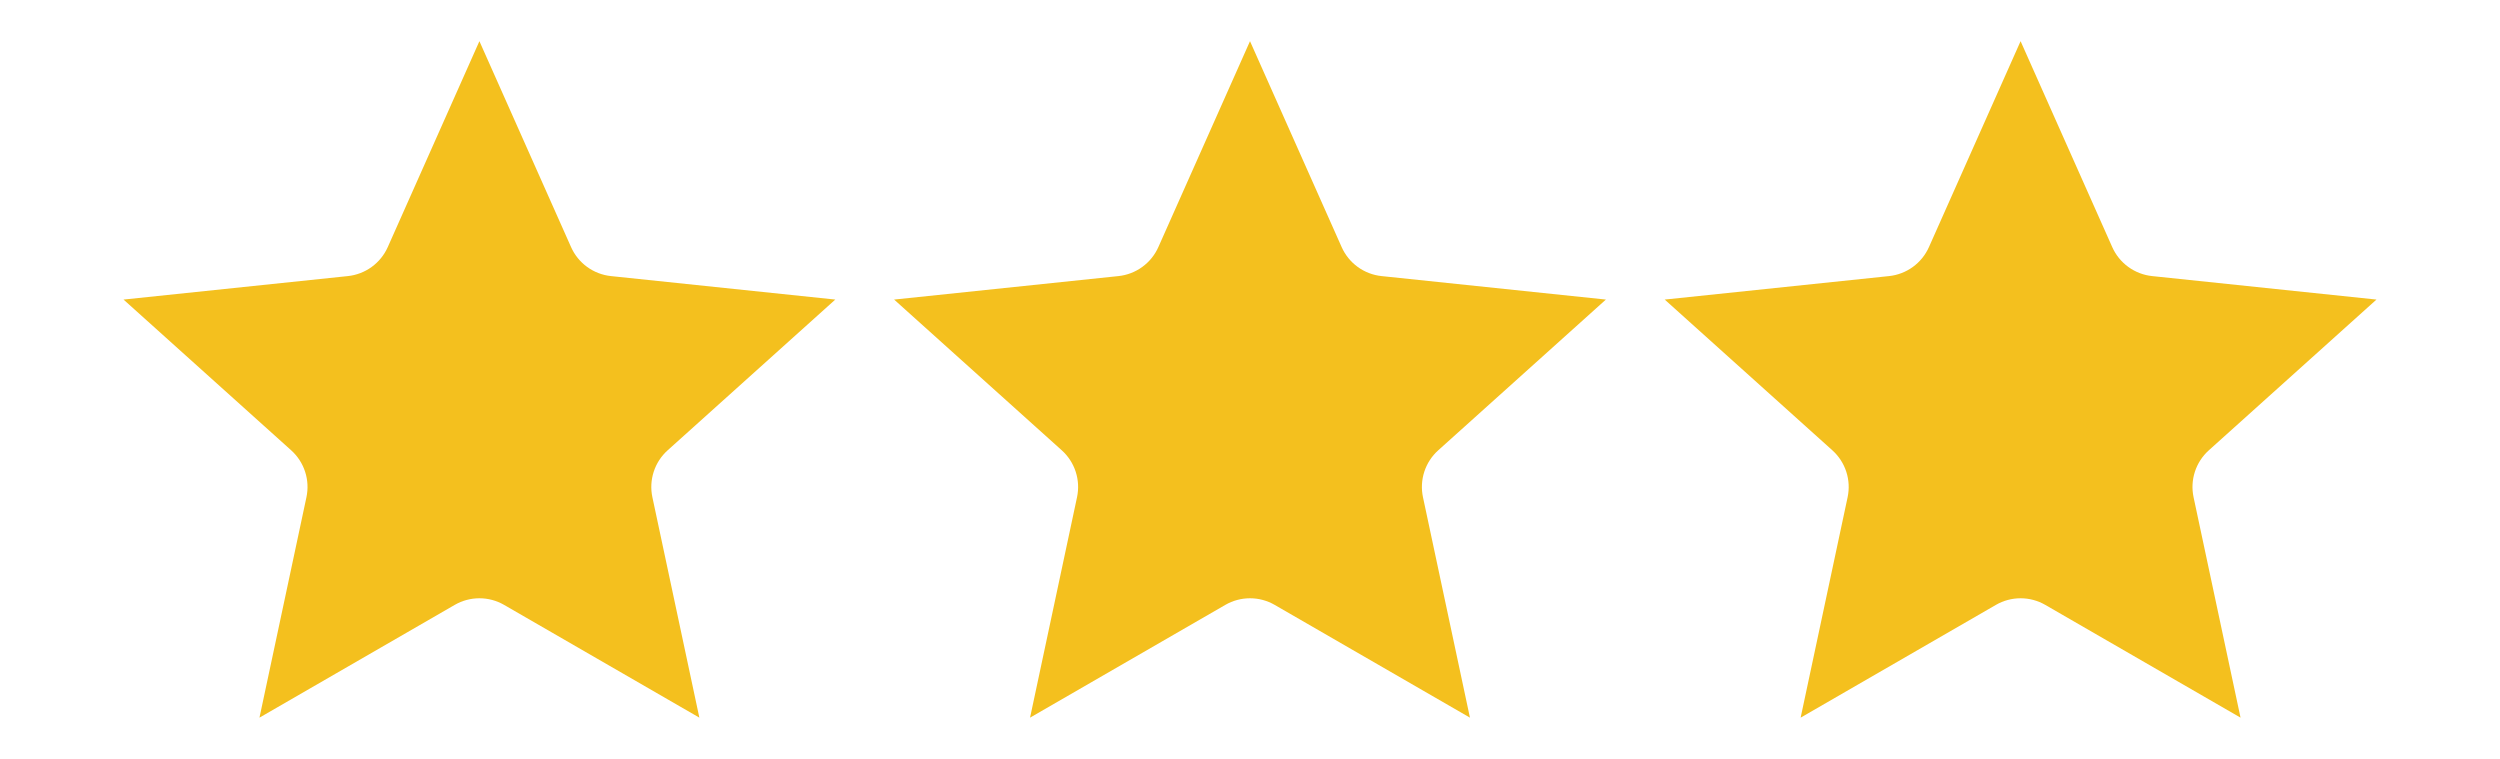 <svg width="425" height="129" viewBox="0 0 425 129" fill="none" xmlns="http://www.w3.org/2000/svg">
<path fill-rule="evenodd" clip-rule="evenodd" d="M81.5 7L97.082 42.008C97.68 43.352 98.622 44.516 99.814 45.38C101.005 46.246 102.403 46.781 103.869 46.935L142 50.926L113.498 76.553C112.403 77.537 111.587 78.792 111.132 80.192C110.678 81.591 110.599 83.087 110.906 84.526L118.891 122L85.695 102.831C84.419 102.094 82.973 101.706 81.5 101.706C80.027 101.706 78.581 102.094 77.305 102.831L44.109 122L52.095 84.526C52.402 83.087 52.324 81.591 51.868 80.192C51.413 78.792 50.597 77.537 49.502 76.553L21 50.926L59.133 46.935C60.597 46.781 61.995 46.246 63.186 45.38C64.378 44.516 65.32 43.352 65.919 42.008L81.5 7Z" fill="#F4C01E"/>
<path fill-rule="evenodd" clip-rule="evenodd" d="M212.5 7L228.082 42.008C228.68 43.352 229.622 44.516 230.814 45.38C232.005 46.246 233.403 46.781 234.869 46.935L273 50.926L244.498 76.553C243.403 77.537 242.587 78.792 242.132 80.192C241.678 81.591 241.599 83.087 241.906 84.526L249.891 122L216.695 102.831C215.419 102.094 213.973 101.706 212.5 101.706C211.027 101.706 209.581 102.094 208.305 102.831L175.109 122L183.095 84.526C183.402 83.087 183.324 81.591 182.868 80.192C182.413 78.792 181.597 77.537 180.502 76.553L152 50.926L190.133 46.935C191.597 46.781 192.995 46.246 194.186 45.38C195.378 44.516 196.32 43.352 196.919 42.008L212.5 7Z" fill="#F4C01E"/>
<path fill-rule="evenodd" clip-rule="evenodd" d="M343.5 7L359.082 42.008C359.68 43.352 360.622 44.516 361.814 45.38C363.005 46.246 364.403 46.781 365.869 46.935L404 50.926L375.498 76.553C374.403 77.537 373.587 78.792 373.132 80.192C372.678 81.591 372.599 83.087 372.906 84.526L380.891 122L347.695 102.831C346.419 102.094 344.973 101.706 343.5 101.706C342.027 101.706 340.581 102.094 339.305 102.831L306.109 122L314.095 84.526C314.402 83.087 314.324 81.591 313.868 80.192C313.413 78.792 312.597 77.537 311.502 76.553L283 50.926L321.133 46.935C322.597 46.781 323.995 46.246 325.186 45.38C326.378 44.516 327.32 43.352 327.919 42.008L343.5 7Z" fill="#F4C01E"/>
</svg>

